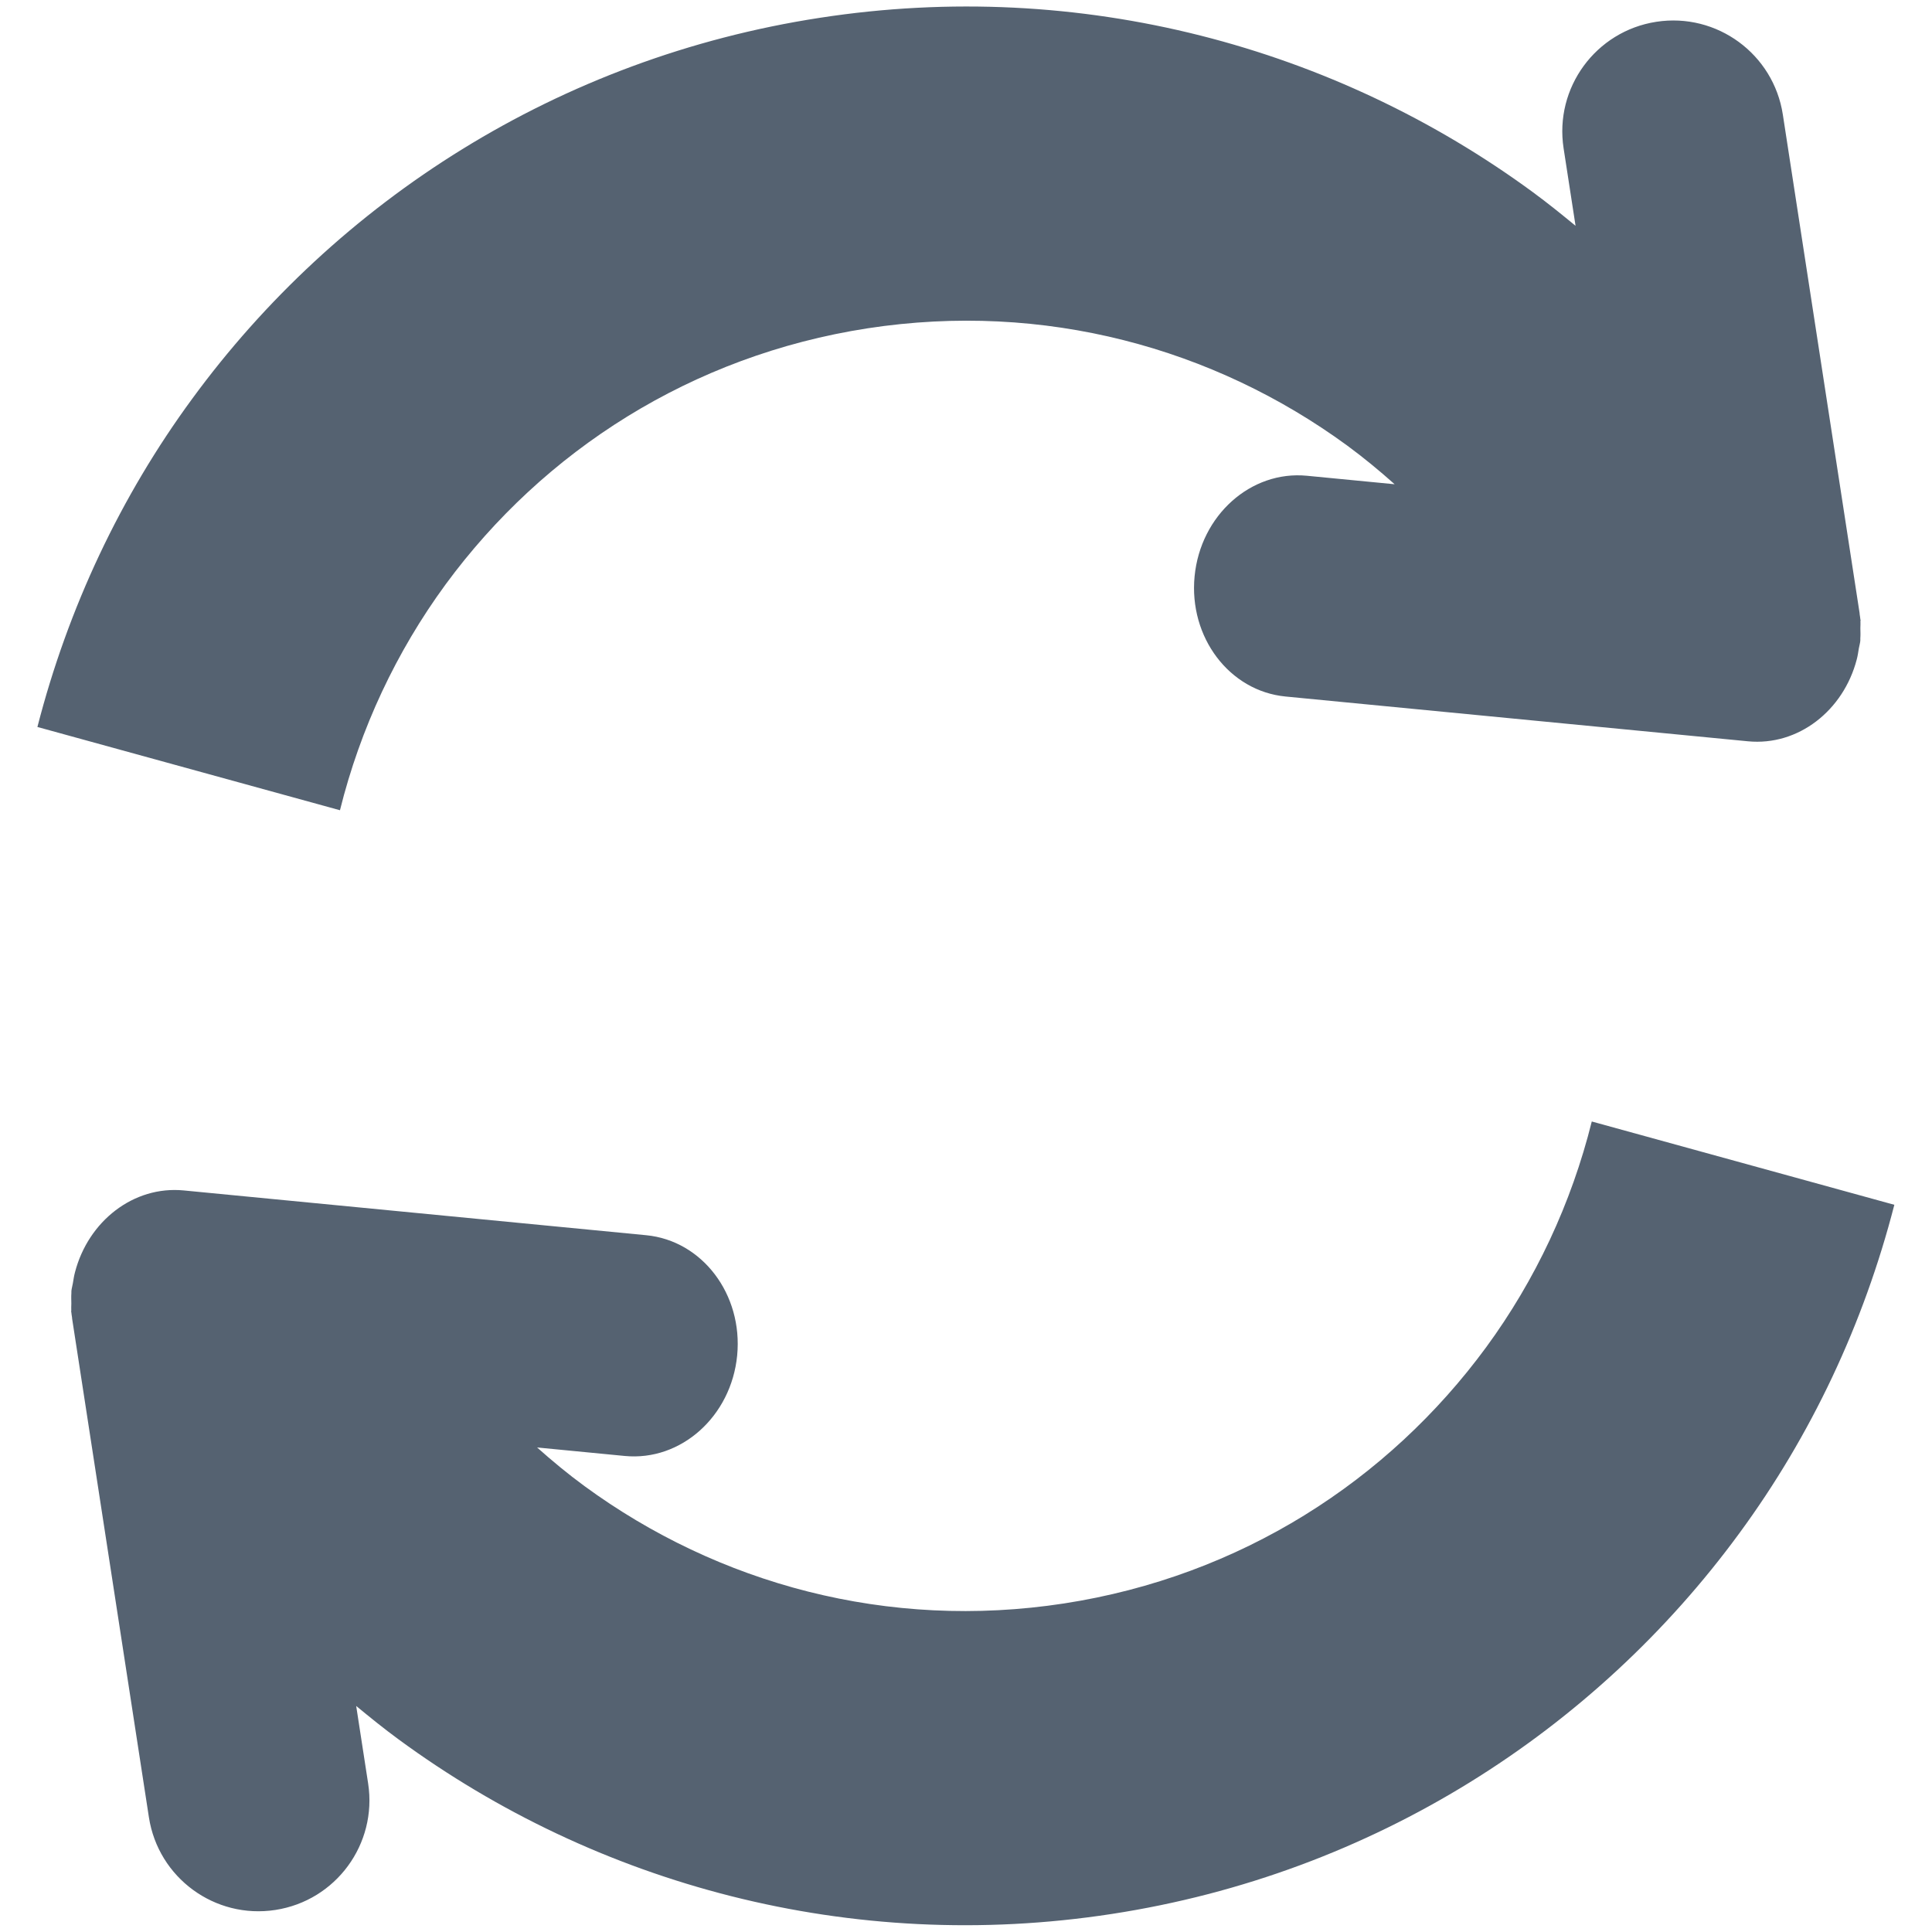 <?xml version="1.0" encoding="UTF-8" standalone="no"?>
<!DOCTYPE svg PUBLIC "-//W3C//DTD SVG 1.1//EN" "http://www.w3.org/Graphics/SVG/1.1/DTD/svg11.dtd">
<svg width="100%" height="100%" viewBox="0 0 128 128" version="1.1" xmlns="http://www.w3.org/2000/svg" xmlns:xlink="http://www.w3.org/1999/xlink" xml:space="preserve" xmlns:serif="http://www.serif.com/" style="fill-rule:evenodd;clip-rule:evenodd;stroke-linejoin:round;stroke-miterlimit:2;">
    <g transform="matrix(1.295,0,0,1.295,-18.889,-18.889)">
        <g>
            <path d="M18.233,81.666L18.217,81.669C18.223,81.681 18.227,81.691 18.233,81.705C18.241,81.806 18.259,81.9 18.273,81.998C18.275,82.015 18.273,82.027 18.275,82.043L22.204,107.557C22.68,110.655 25.578,112.778 28.674,112.3C31.772,111.824 33.896,108.928 33.42,105.829L32.809,101.864C33.521,102.451 34.239,103.033 34.984,103.578C45.09,110.998 58.095,114.565 71.47,112.504C84.842,110.448 96.172,103.134 103.579,93.017C107.241,88.029 109.932,82.322 111.501,76.224L96.022,71.962C94.978,76.153 93.14,80.071 90.617,83.514C85.605,90.338 78.051,95.227 69.024,96.619C59.997,98.007 51.319,95.617 44.488,90.615C43.647,89.999 42.843,89.333 42.064,88.639L46.552,89.074C49.424,89.35 51.997,87.049 52.3,83.93C52.6,80.81 50.517,78.057 47.645,77.78L23.986,75.489C21.418,75.241 19.102,77.061 18.422,79.677C18.372,79.862 18.346,80.051 18.313,80.242C18.292,80.374 18.252,80.497 18.239,80.632C18.235,80.673 18.241,80.709 18.238,80.746C18.225,80.92 18.234,81.097 18.236,81.274C18.235,81.406 18.224,81.539 18.233,81.666Z" style="fill:rgb(85,98,113);fill-rule:nonzero;"/>
            <path d="M109.767,46.334L109.782,46.332C109.776,46.319 109.772,46.308 109.766,46.295C109.758,46.195 109.739,46.1 109.726,46.002C109.724,45.987 109.726,45.973 109.724,45.958L105.796,20.445C105.319,17.348 102.423,15.224 99.324,15.701C96.227,16.178 94.103,19.074 94.58,22.171L95.192,26.138C94.477,25.551 93.759,24.969 93.015,24.423C82.909,17.004 69.903,13.434 56.531,15.497C43.157,17.552 31.828,24.868 24.422,34.984C20.758,39.973 18.067,45.68 16.5,51.778L31.979,56.038C33.021,51.848 34.861,47.93 37.382,44.487C42.394,37.663 49.951,32.775 58.977,31.382C68.004,29.996 76.68,32.384 83.513,37.384C84.354,38.002 85.158,38.668 85.936,39.36L81.449,38.926C78.577,38.648 76.004,40.952 75.702,44.07C75.399,47.189 77.484,49.943 80.355,50.22L104.014,52.511C106.582,52.759 108.898,50.939 109.578,48.323C109.628,48.139 109.654,47.949 109.685,47.758C109.707,47.626 109.748,47.503 109.76,47.367C109.766,47.329 109.757,47.292 109.76,47.255C109.774,47.08 109.767,46.902 109.763,46.725C109.764,46.595 109.774,46.462 109.767,46.334Z" style="fill:rgb(85,98,113);fill-rule:nonzero;"/>
        </g>
    </g>
</svg>
